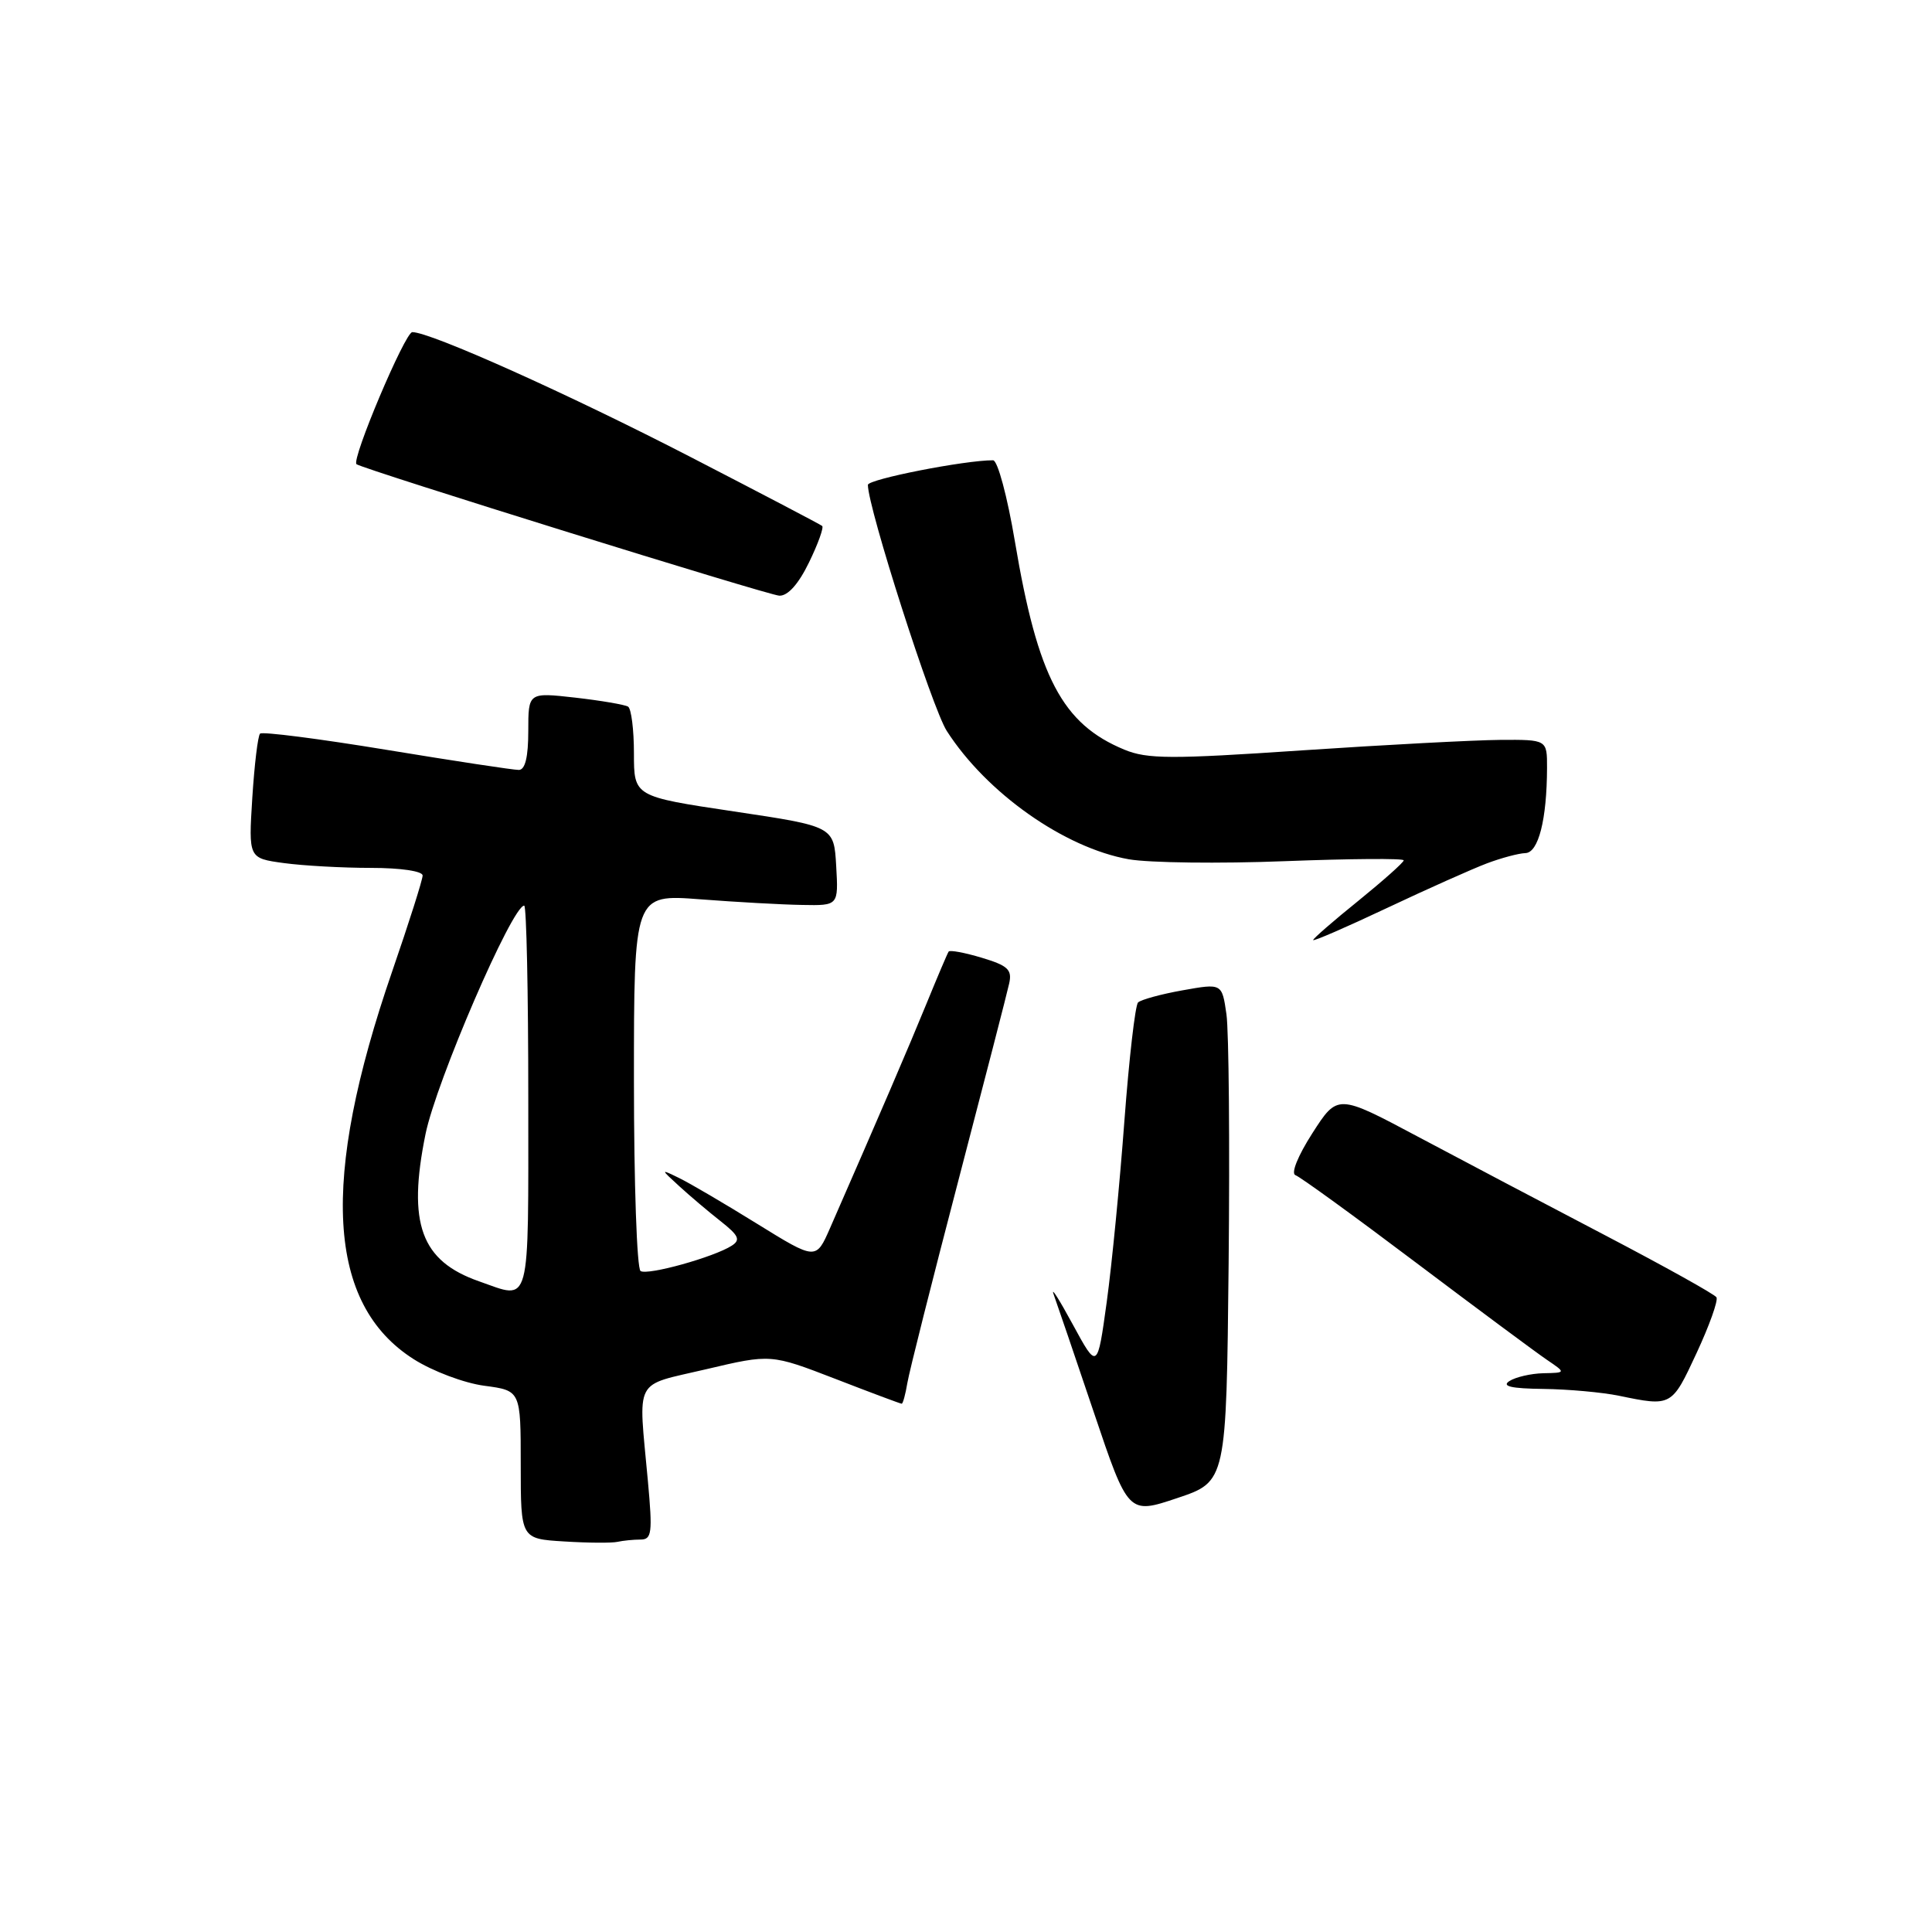 <?xml version="1.0" encoding="UTF-8" standalone="no"?>
<!DOCTYPE svg PUBLIC "-//W3C//DTD SVG 1.1//EN" "http://www.w3.org/Graphics/SVG/1.1/DTD/svg11.dtd" >
<svg xmlns="http://www.w3.org/2000/svg" xmlns:xlink="http://www.w3.org/1999/xlink" version="1.1" viewBox="0 0 256 256">
 <g >
 <path fill="currentColor"
d=" M 84.86 204.00 C 86.37 204.00 86.48 203.15 85.85 196.25 C 84.58 182.30 83.83 183.73 93.57 181.43 C 102.14 179.41 102.14 179.41 110.67 182.70 C 115.36 184.52 119.32 186.00 119.48 186.00 C 119.64 186.00 119.98 184.76 120.23 183.25 C 120.48 181.74 123.52 169.70 126.97 156.50 C 130.42 143.30 133.46 131.52 133.72 130.32 C 134.13 128.49 133.56 127.95 130.10 126.91 C 127.84 126.23 125.86 125.86 125.70 126.09 C 125.54 126.32 124.22 129.43 122.76 133.00 C 120.44 138.68 116.53 147.78 109.98 162.74 C 108.12 166.98 108.12 166.98 100.31 162.15 C 96.02 159.49 91.38 156.77 90.00 156.10 C 87.50 154.88 87.50 154.88 90.02 157.19 C 91.41 158.46 93.86 160.54 95.48 161.81 C 97.89 163.71 98.16 164.29 96.96 165.06 C 94.62 166.57 85.84 169.02 84.88 168.42 C 84.39 168.13 84.00 156.77 84.00 143.19 C 84.00 118.49 84.00 118.49 92.75 119.16 C 97.56 119.53 103.66 119.87 106.30 119.91 C 111.10 120.00 111.10 120.00 110.80 114.75 C 110.50 109.50 110.50 109.50 97.25 107.52 C 84.00 105.54 84.00 105.54 84.00 99.83 C 84.00 96.69 83.65 93.90 83.22 93.63 C 82.78 93.37 79.63 92.83 76.22 92.44 C 70.00 91.74 70.00 91.74 70.00 96.87 C 70.00 100.30 69.59 102.01 68.75 102.02 C 68.06 102.03 60.18 100.83 51.24 99.36 C 42.30 97.89 34.74 96.92 34.46 97.21 C 34.17 97.50 33.71 101.33 33.43 105.73 C 32.93 113.72 32.93 113.72 37.60 114.36 C 40.17 114.71 45.37 115.00 49.14 115.00 C 53.10 115.00 56.00 115.43 56.00 116.01 C 56.00 116.57 54.18 122.29 51.96 128.73 C 42.40 156.45 43.31 172.80 54.82 180.10 C 57.32 181.69 61.52 183.27 64.18 183.62 C 69.00 184.26 69.00 184.26 69.00 194.08 C 69.00 203.90 69.00 203.90 74.75 204.25 C 77.91 204.45 81.10 204.47 81.83 204.30 C 82.56 204.14 83.93 204.00 84.86 204.00 Z  M 162.80 167.41 C 162.96 151.51 162.83 136.65 162.51 134.39 C 161.92 130.29 161.92 130.29 156.71 131.22 C 153.84 131.73 151.19 132.46 150.80 132.83 C 150.42 133.20 149.61 140.25 148.99 148.50 C 148.38 156.75 147.33 167.55 146.65 172.50 C 145.41 181.50 145.41 181.50 142.15 175.50 C 140.36 172.20 139.22 170.40 139.61 171.50 C 140.01 172.60 142.40 179.61 144.92 187.09 C 149.50 200.68 149.50 200.68 156.00 198.50 C 162.50 196.32 162.50 196.32 162.80 167.41 Z  M 224.79 179.32 C 226.50 175.65 227.69 172.31 227.44 171.90 C 227.19 171.49 220.57 167.81 212.74 163.71 C 204.91 159.62 193.72 153.72 187.87 150.61 C 177.24 144.95 177.24 144.95 173.90 150.15 C 171.97 153.16 171.02 155.51 171.66 155.72 C 172.26 155.92 179.44 161.13 187.62 167.30 C 195.81 173.47 203.62 179.27 205.00 180.20 C 207.50 181.90 207.50 181.90 204.50 181.96 C 202.85 182.00 200.82 182.47 200.00 183.00 C 198.94 183.69 200.24 183.99 204.50 184.04 C 207.80 184.08 212.30 184.49 214.50 184.94 C 221.50 186.39 221.51 186.38 224.79 179.32 Z  M 197.00 114.41 C 198.93 113.68 201.23 113.07 202.12 113.04 C 203.85 113.00 204.97 108.59 204.99 101.75 C 205.00 98.00 205.00 98.00 198.75 98.04 C 195.31 98.07 183.50 98.69 172.50 99.43 C 155.20 100.60 152.03 100.59 149.00 99.34 C 140.76 95.94 137.51 89.77 134.48 71.75 C 133.48 65.79 132.19 61.00 131.59 60.99 C 127.89 60.97 115.00 63.50 115.00 64.25 C 115.00 67.28 123.51 93.83 125.45 96.85 C 130.73 105.08 141.04 112.35 149.58 113.86 C 152.28 114.33 161.59 114.45 170.25 114.11 C 178.91 113.78 186.00 113.72 186.00 114.00 C 185.99 114.28 183.29 116.68 180.00 119.35 C 176.70 122.01 174.00 124.36 174.00 124.56 C 174.00 124.77 178.39 122.86 183.75 120.33 C 189.11 117.80 195.07 115.14 197.00 114.41 Z  M 107.20 74.52 C 108.40 72.06 109.18 69.88 108.94 69.69 C 108.70 69.49 100.89 65.40 91.59 60.60 C 75.36 52.22 57.01 43.99 54.63 44.01 C 53.67 44.02 46.51 60.96 47.24 61.51 C 48.12 62.17 101.83 78.88 103.26 78.93 C 104.39 78.98 105.81 77.39 107.20 74.52 Z  M 63.50 169.79 C 55.78 167.10 53.97 162.15 56.38 150.29 C 57.79 143.33 67.87 120.00 69.46 120.00 C 69.76 120.00 70.00 131.47 70.00 145.50 C 70.00 173.75 70.41 172.21 63.50 169.79 Z "/>
</g>
</svg>